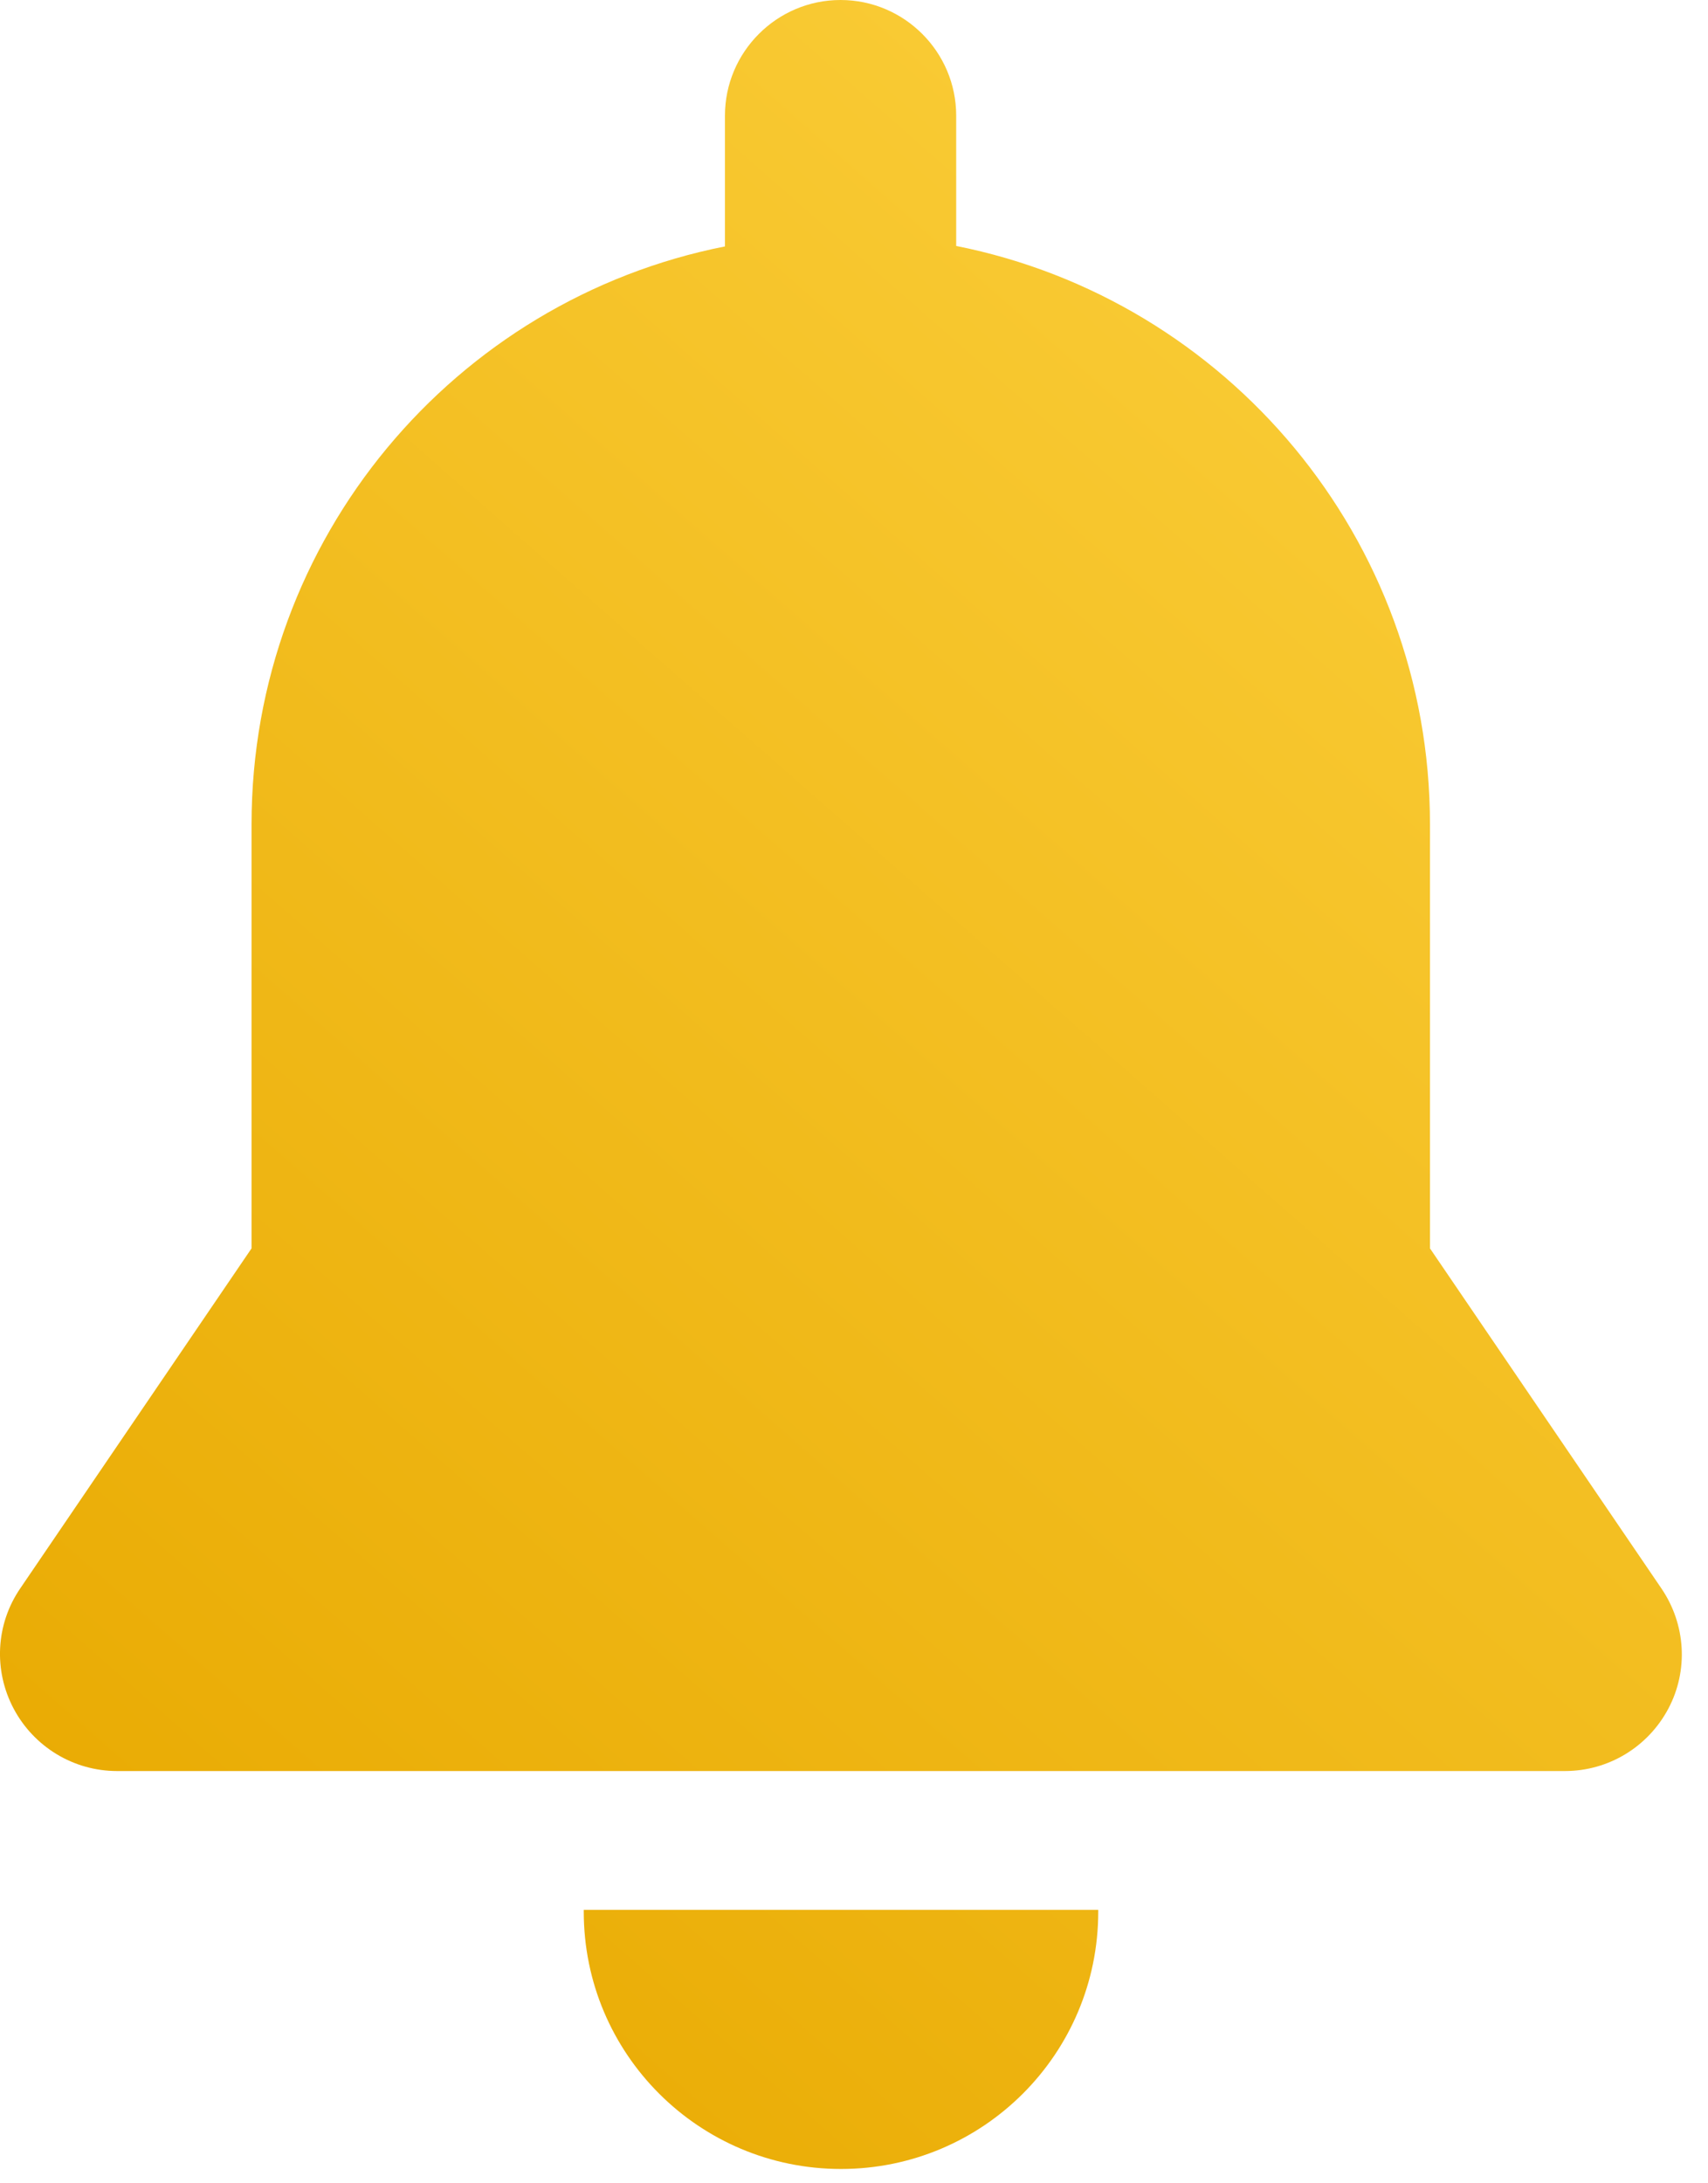 <svg width="18" height="23" viewBox="0 0 18 23" fill="none" xmlns="http://www.w3.org/2000/svg">
<path fill-rule="evenodd" clip-rule="evenodd" d="M15.07 13.151L17.508 16.732C17.766 17.11 17.796 17.597 17.582 18C17.368 18.403 16.951 18.657 16.493 18.657H1.233C0.776 18.657 0.358 18.403 0.144 18C-0.07 17.597 -0.045 17.11 0.214 16.732L2.651 13.151V8.684C2.651 5.67 4.795 3.158 7.64 2.596V1.219C7.64 0.547 8.187 0 8.858 0C9.53 0 10.077 0.547 10.077 1.219V2.591C12.927 3.158 15.07 5.67 15.07 8.684V13.151ZM6.152 20.139V20.119H11.574V20.139C11.574 21.636 10.36 22.849 8.863 22.849C7.366 22.849 6.152 21.636 6.152 20.139Z" fill="url(#paint0_linear)"/>
<defs>
<linearGradient id="paint0_linear" x1="17.724" y1="-3.201" x2="-1.725" y2="18.95" gradientUnits="userSpaceOnUse">
<stop stop-color="#FFD646"/>
<stop offset="1" stop-color="#E8A900"/>
</linearGradient>
</defs>
</svg>
